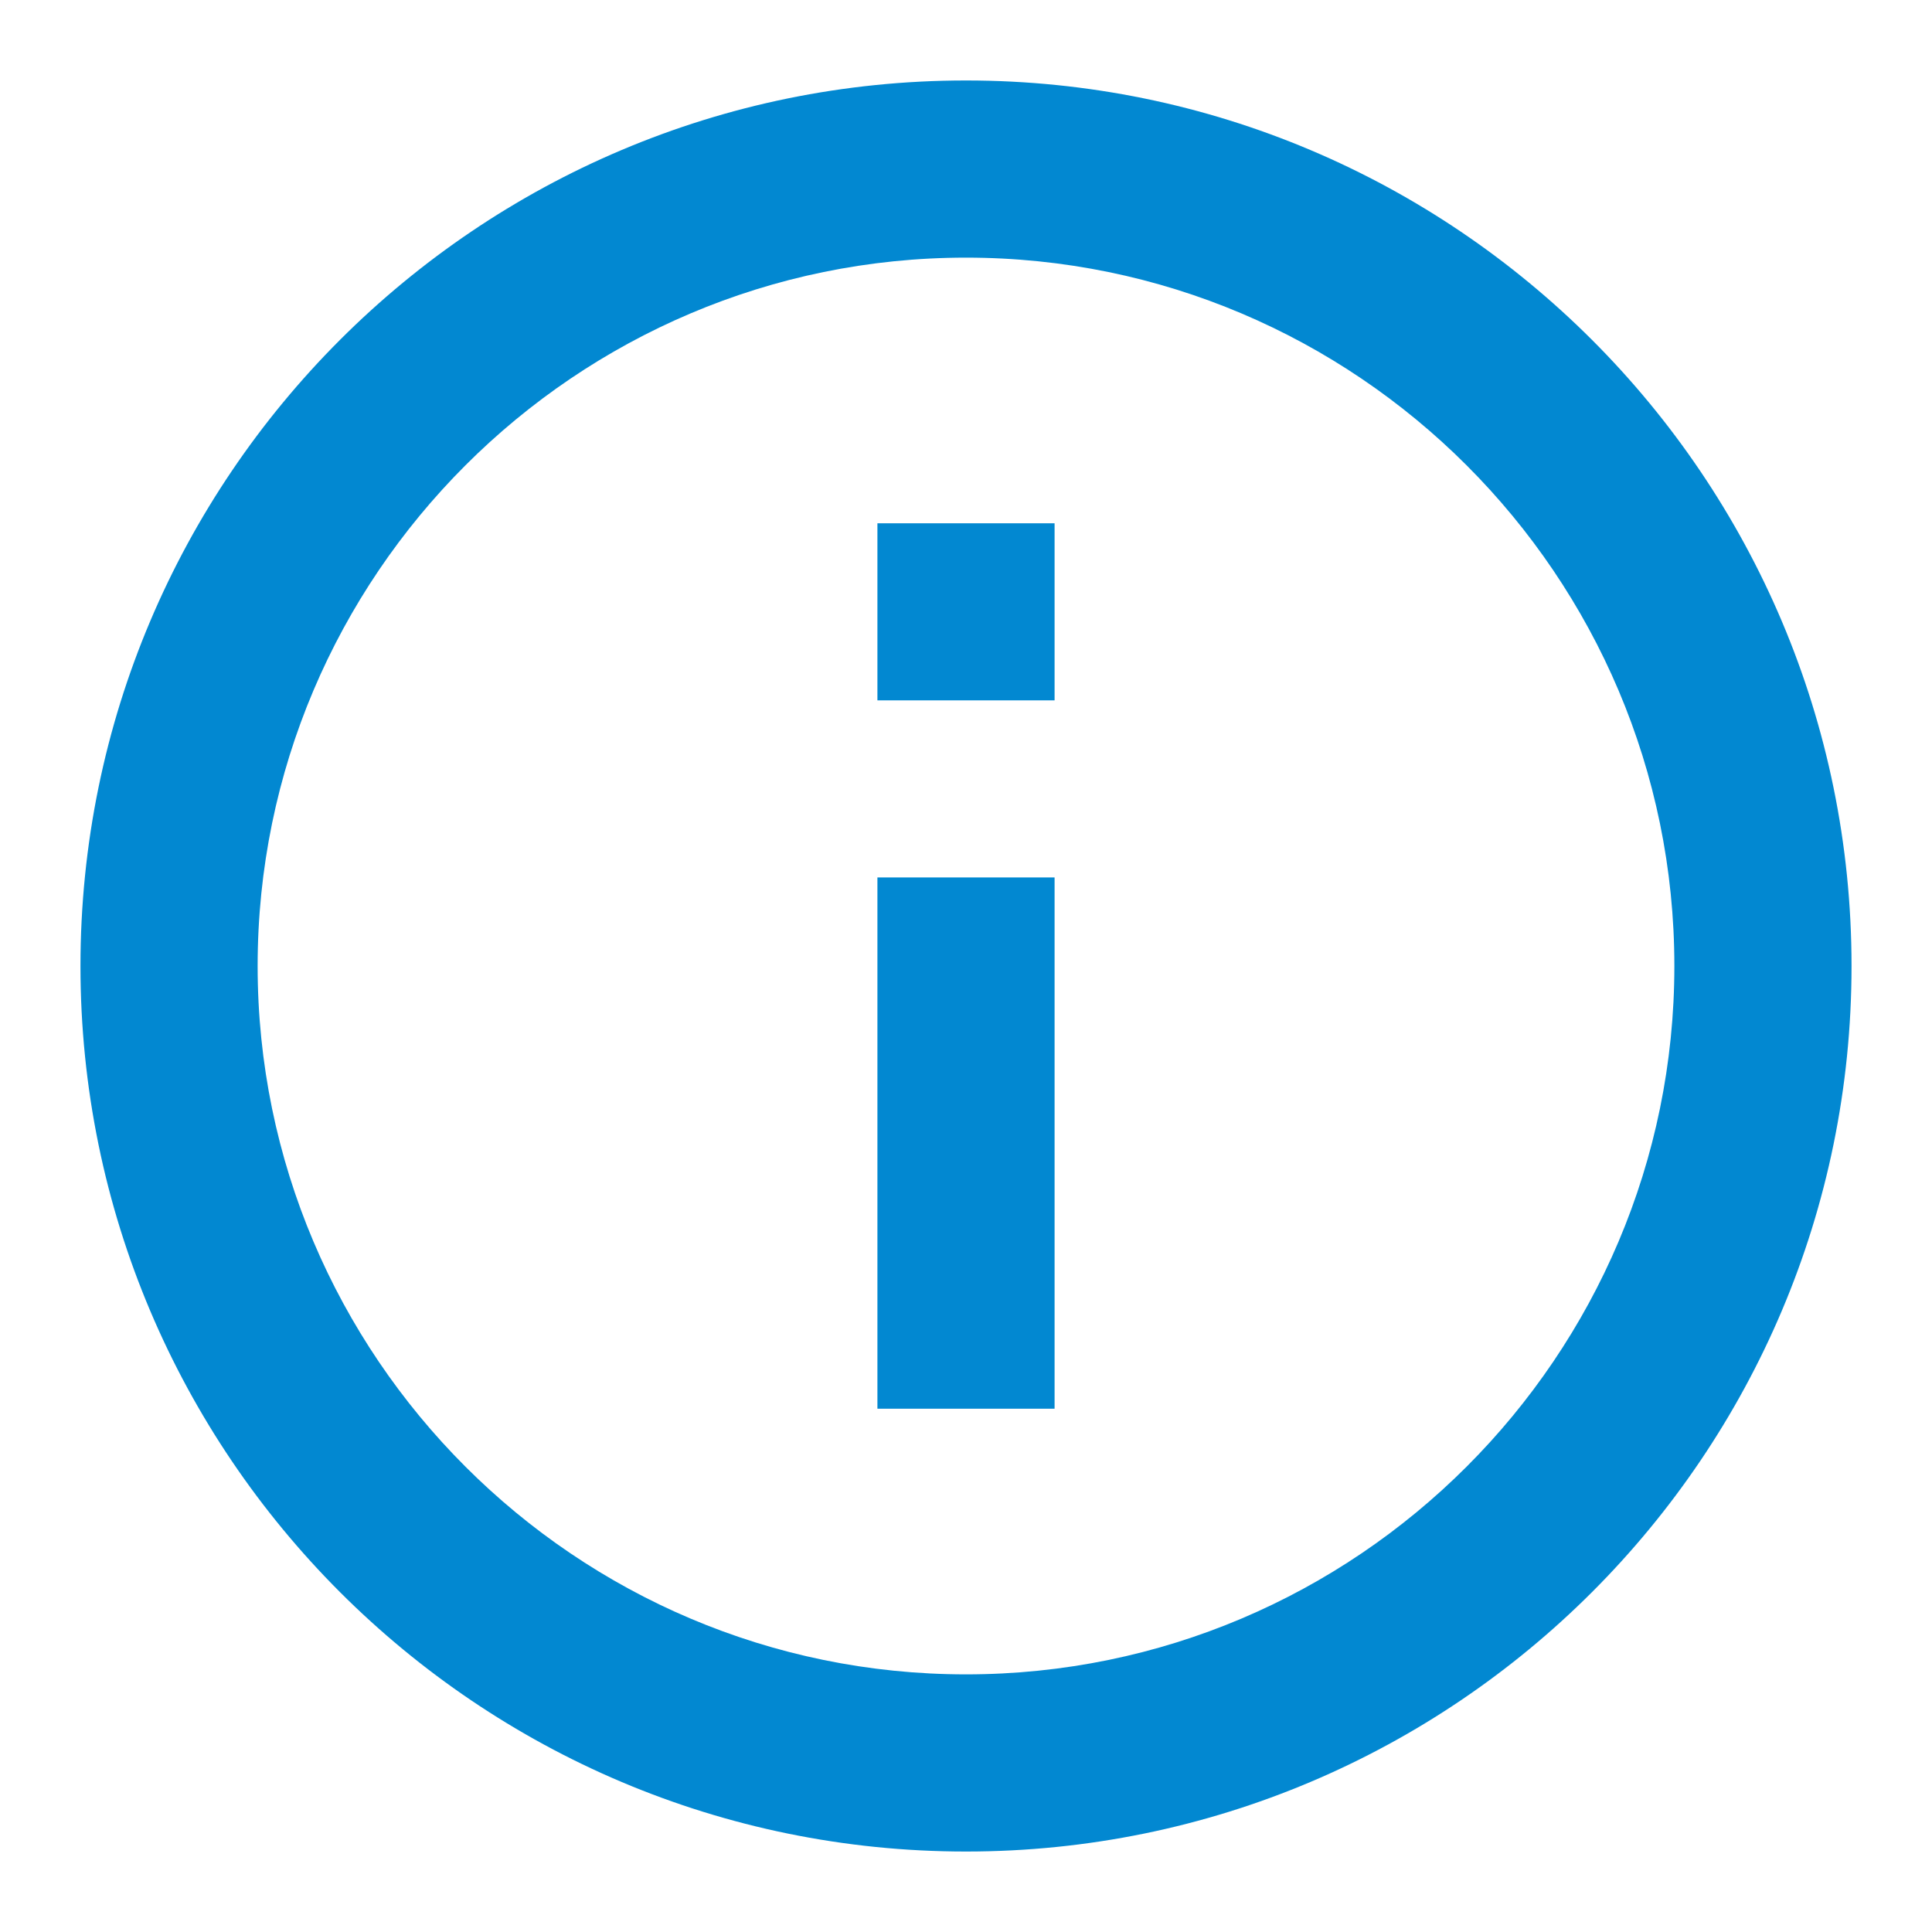 <svg width="20" height="20" viewBox="0 0 20 20" fill="none" xmlns="http://www.w3.org/2000/svg">
<path d="M9.083 5.417H10.917V7.25H9.083V5.417ZM9.083 9.083H10.917V14.583H9.083V9.083ZM10 0.833C4.94 0.833 0.833 4.94 0.833 10C0.833 15.06 4.94 19.167 10 19.167C15.06 19.167 19.167 15.06 19.167 10C19.167 4.94 15.06 0.833 10 0.833ZM10 17.333C5.958 17.333 2.667 14.043 2.667 10C2.667 5.957 5.958 2.667 10 2.667C14.043 2.667 17.333 5.957 17.333 10C17.333 14.043 14.043 17.333 10 17.333Z" fill="#0288D1"/>
</svg>

